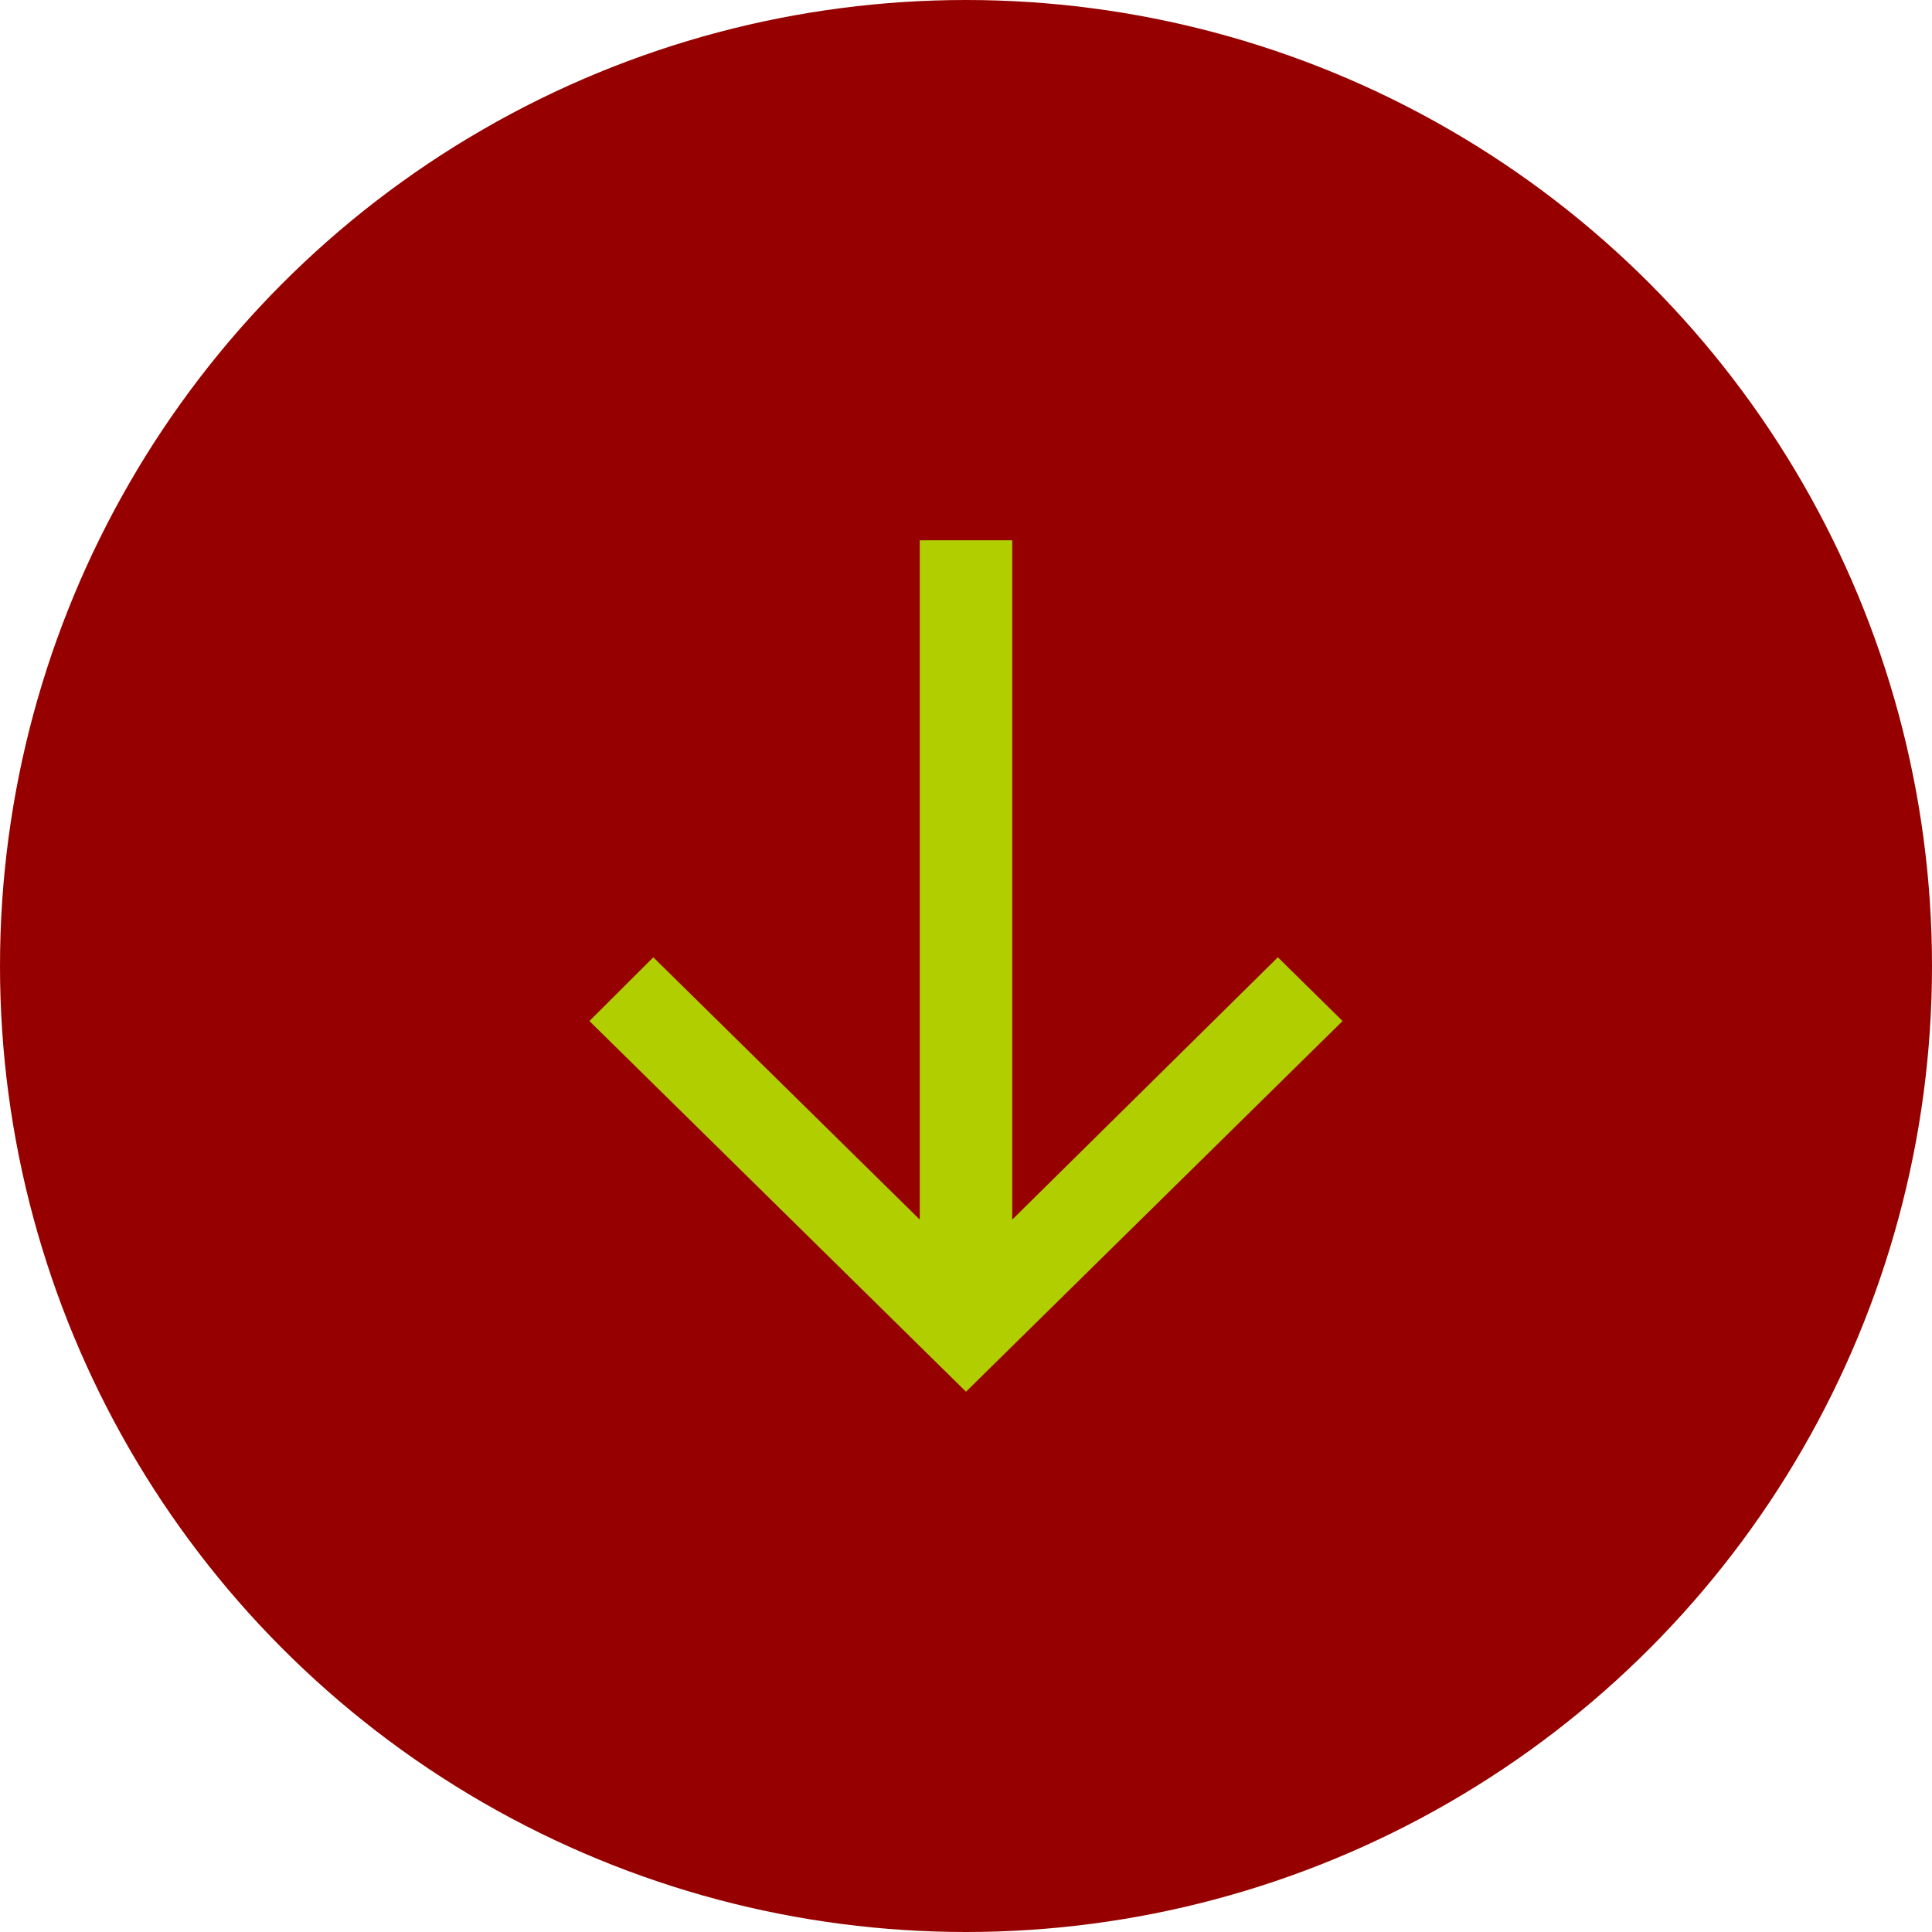 <svg width="118" height="118" viewBox="0 0 118 118" fill="none" xmlns="http://www.w3.org/2000/svg">
<circle cx="59" cy="59" r="59" fill="#960100"/>
<path d="M36 62.361L39.902 58.469L56.176 74.489L56.176 33L61.824 33L61.824 74.489L78.047 58.469L82 62.361L59 85L36 62.361Z" fill="#B1CE00"/>
</svg>
